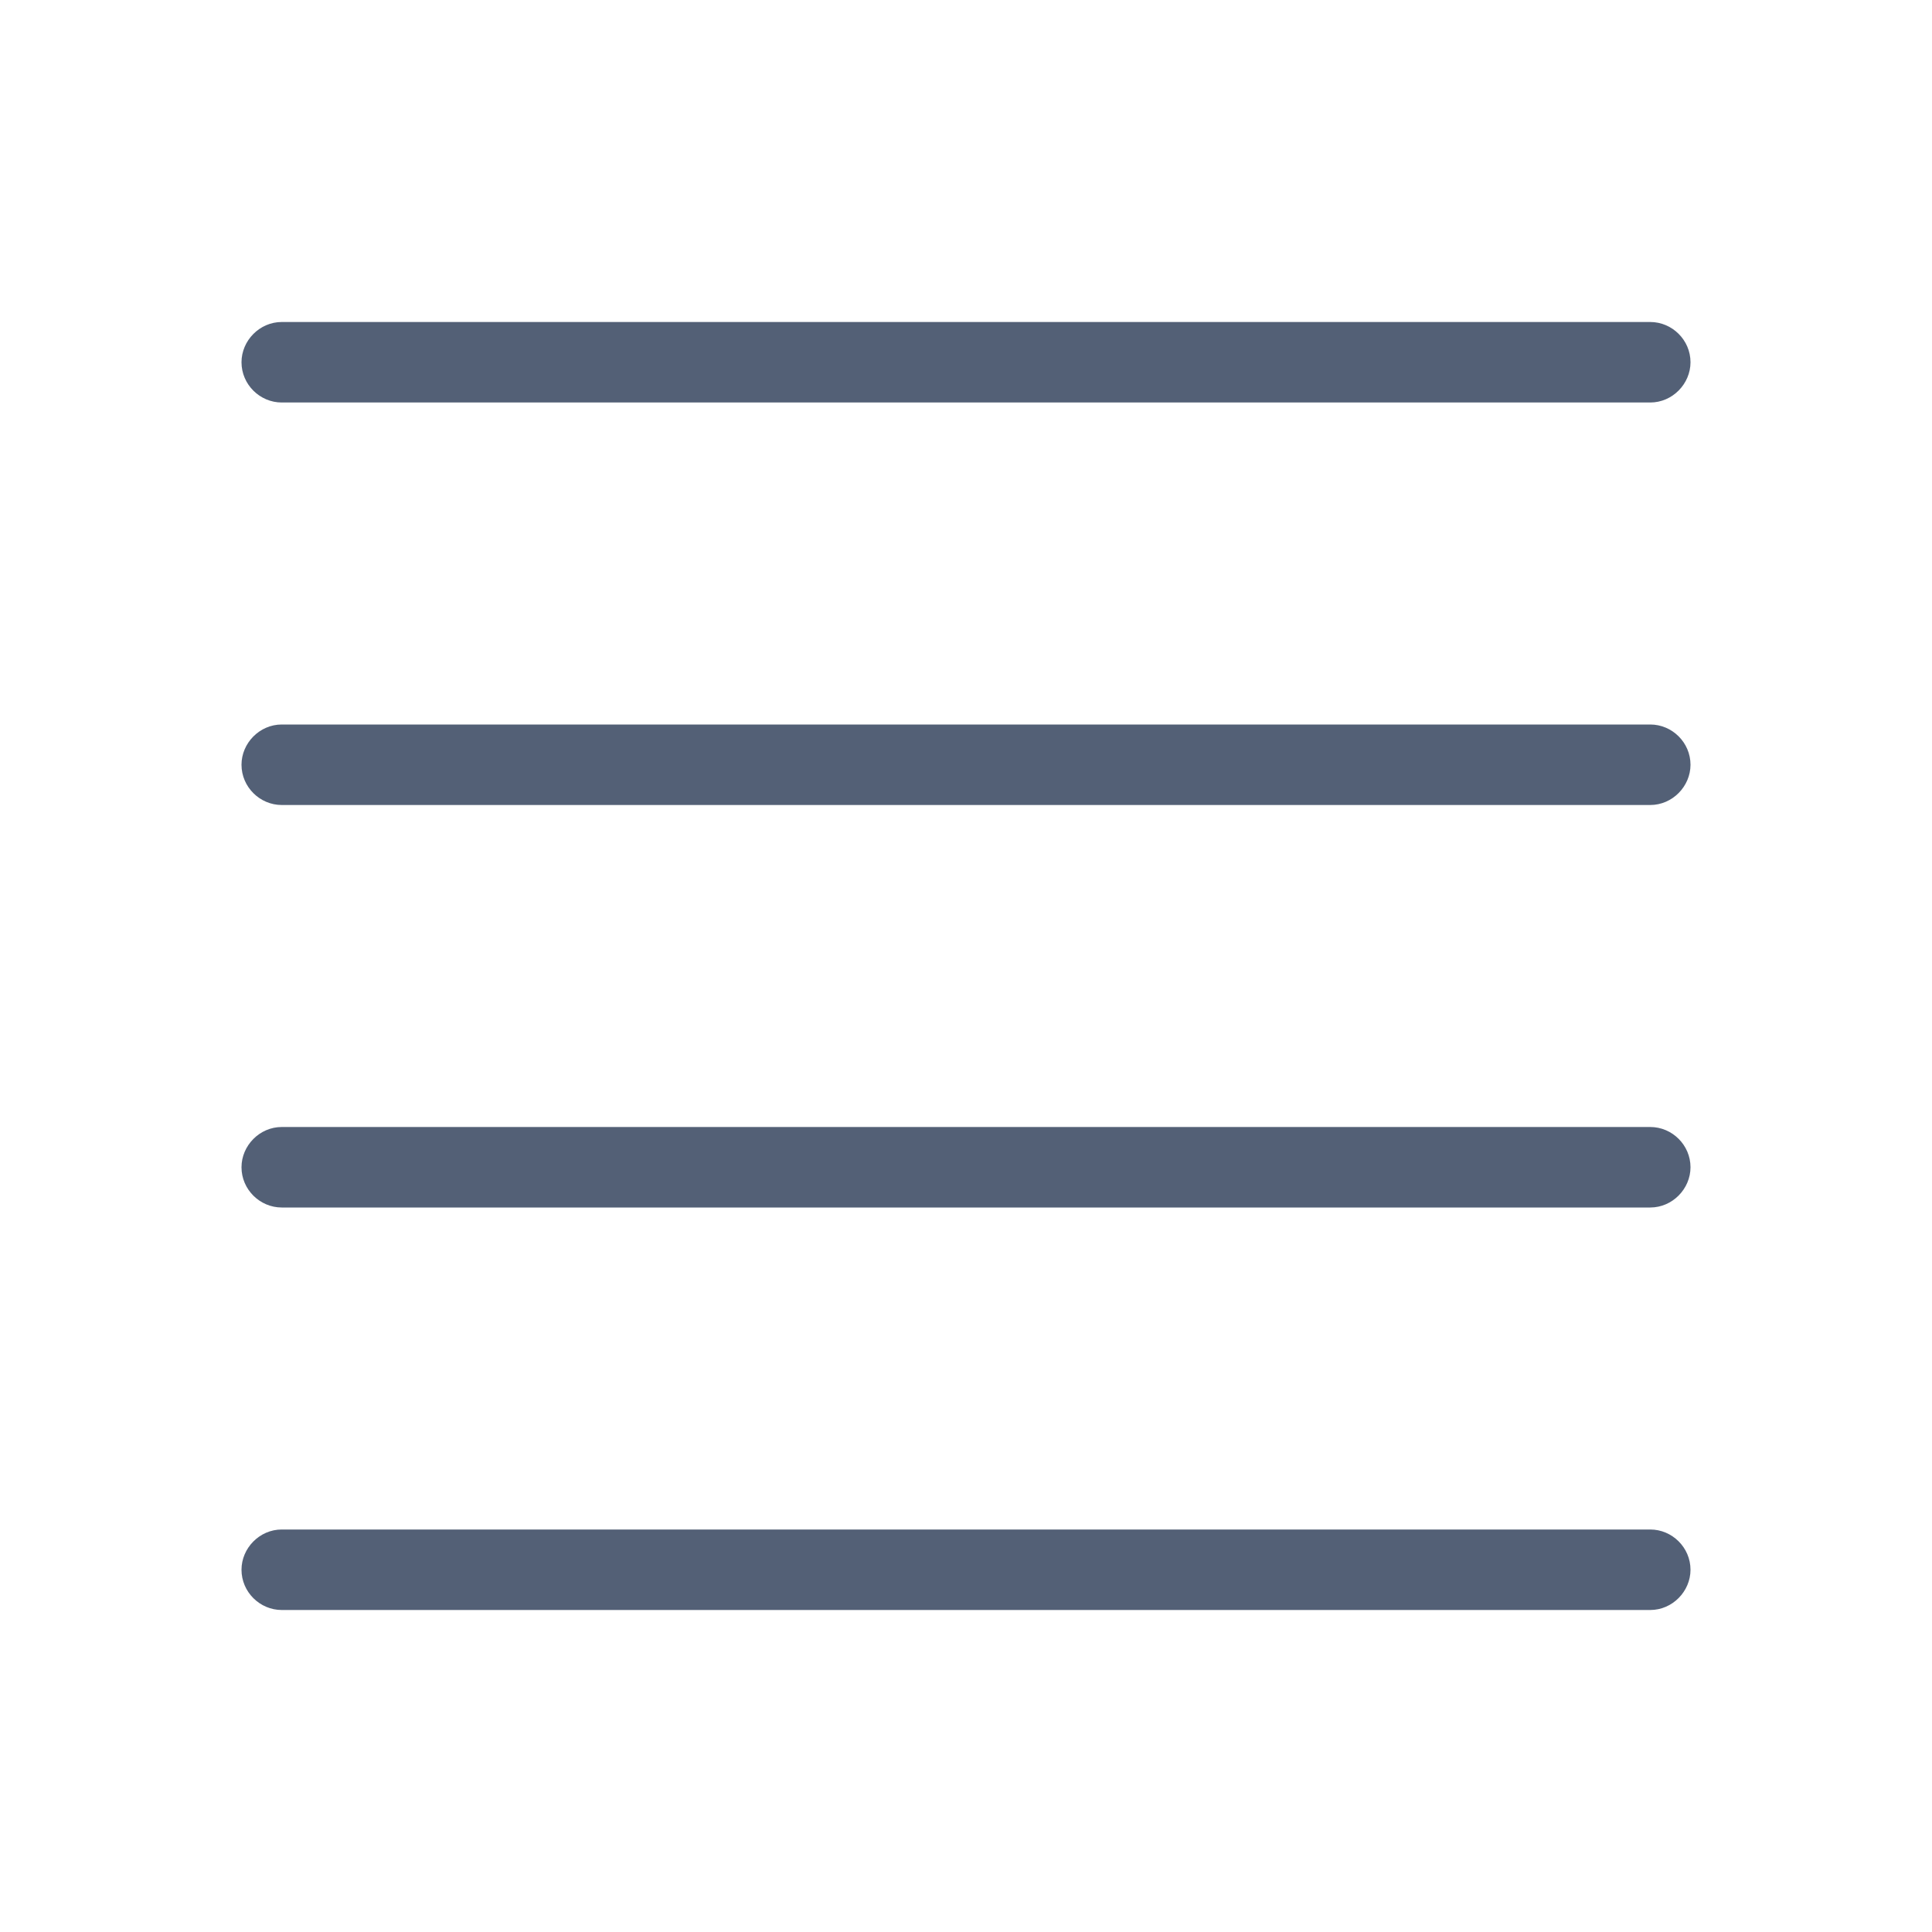 <svg xmlns="http://www.w3.org/2000/svg" width="24" height="24" viewBox="0 0 24 24">
  <path fill="#536076" fill-rule="evenodd" d="M20.5 20C20.776 20 21 19.768 21 19.5L21 19.5C21 19.224 20.772 19 20.5 19L3.5 19C3.224 19 3 19.232 3 19.5L3 19.5C3 19.776 3.228 20 3.5 20L20.5 20zM20.5 15C20.776 15 21 14.768 21 14.5L21 14.5C21 14.224 20.772 14 20.5 14L3.5 14C3.224 14 3 14.232 3 14.5L3 14.5C3 14.776 3.228 15 3.5 15L20.5 15zM20.5 10C20.776 10 21 9.768 21 9.5L21 9.5C21 9.224 20.772 9 20.5 9L3.5 9C3.224 9 3 9.232 3 9.5L3 9.5C3 9.776 3.228 10 3.5 10L20.5 10zM20.5 5C20.776 5 21 4.768 21 4.5L21 4.5C21 4.224 20.772 4 20.5 4L3.5 4C3.224 4 3 4.232 3 4.5L3 4.5C3 4.776 3.228 5 3.5 5L20.5 5z"/>
</svg>
